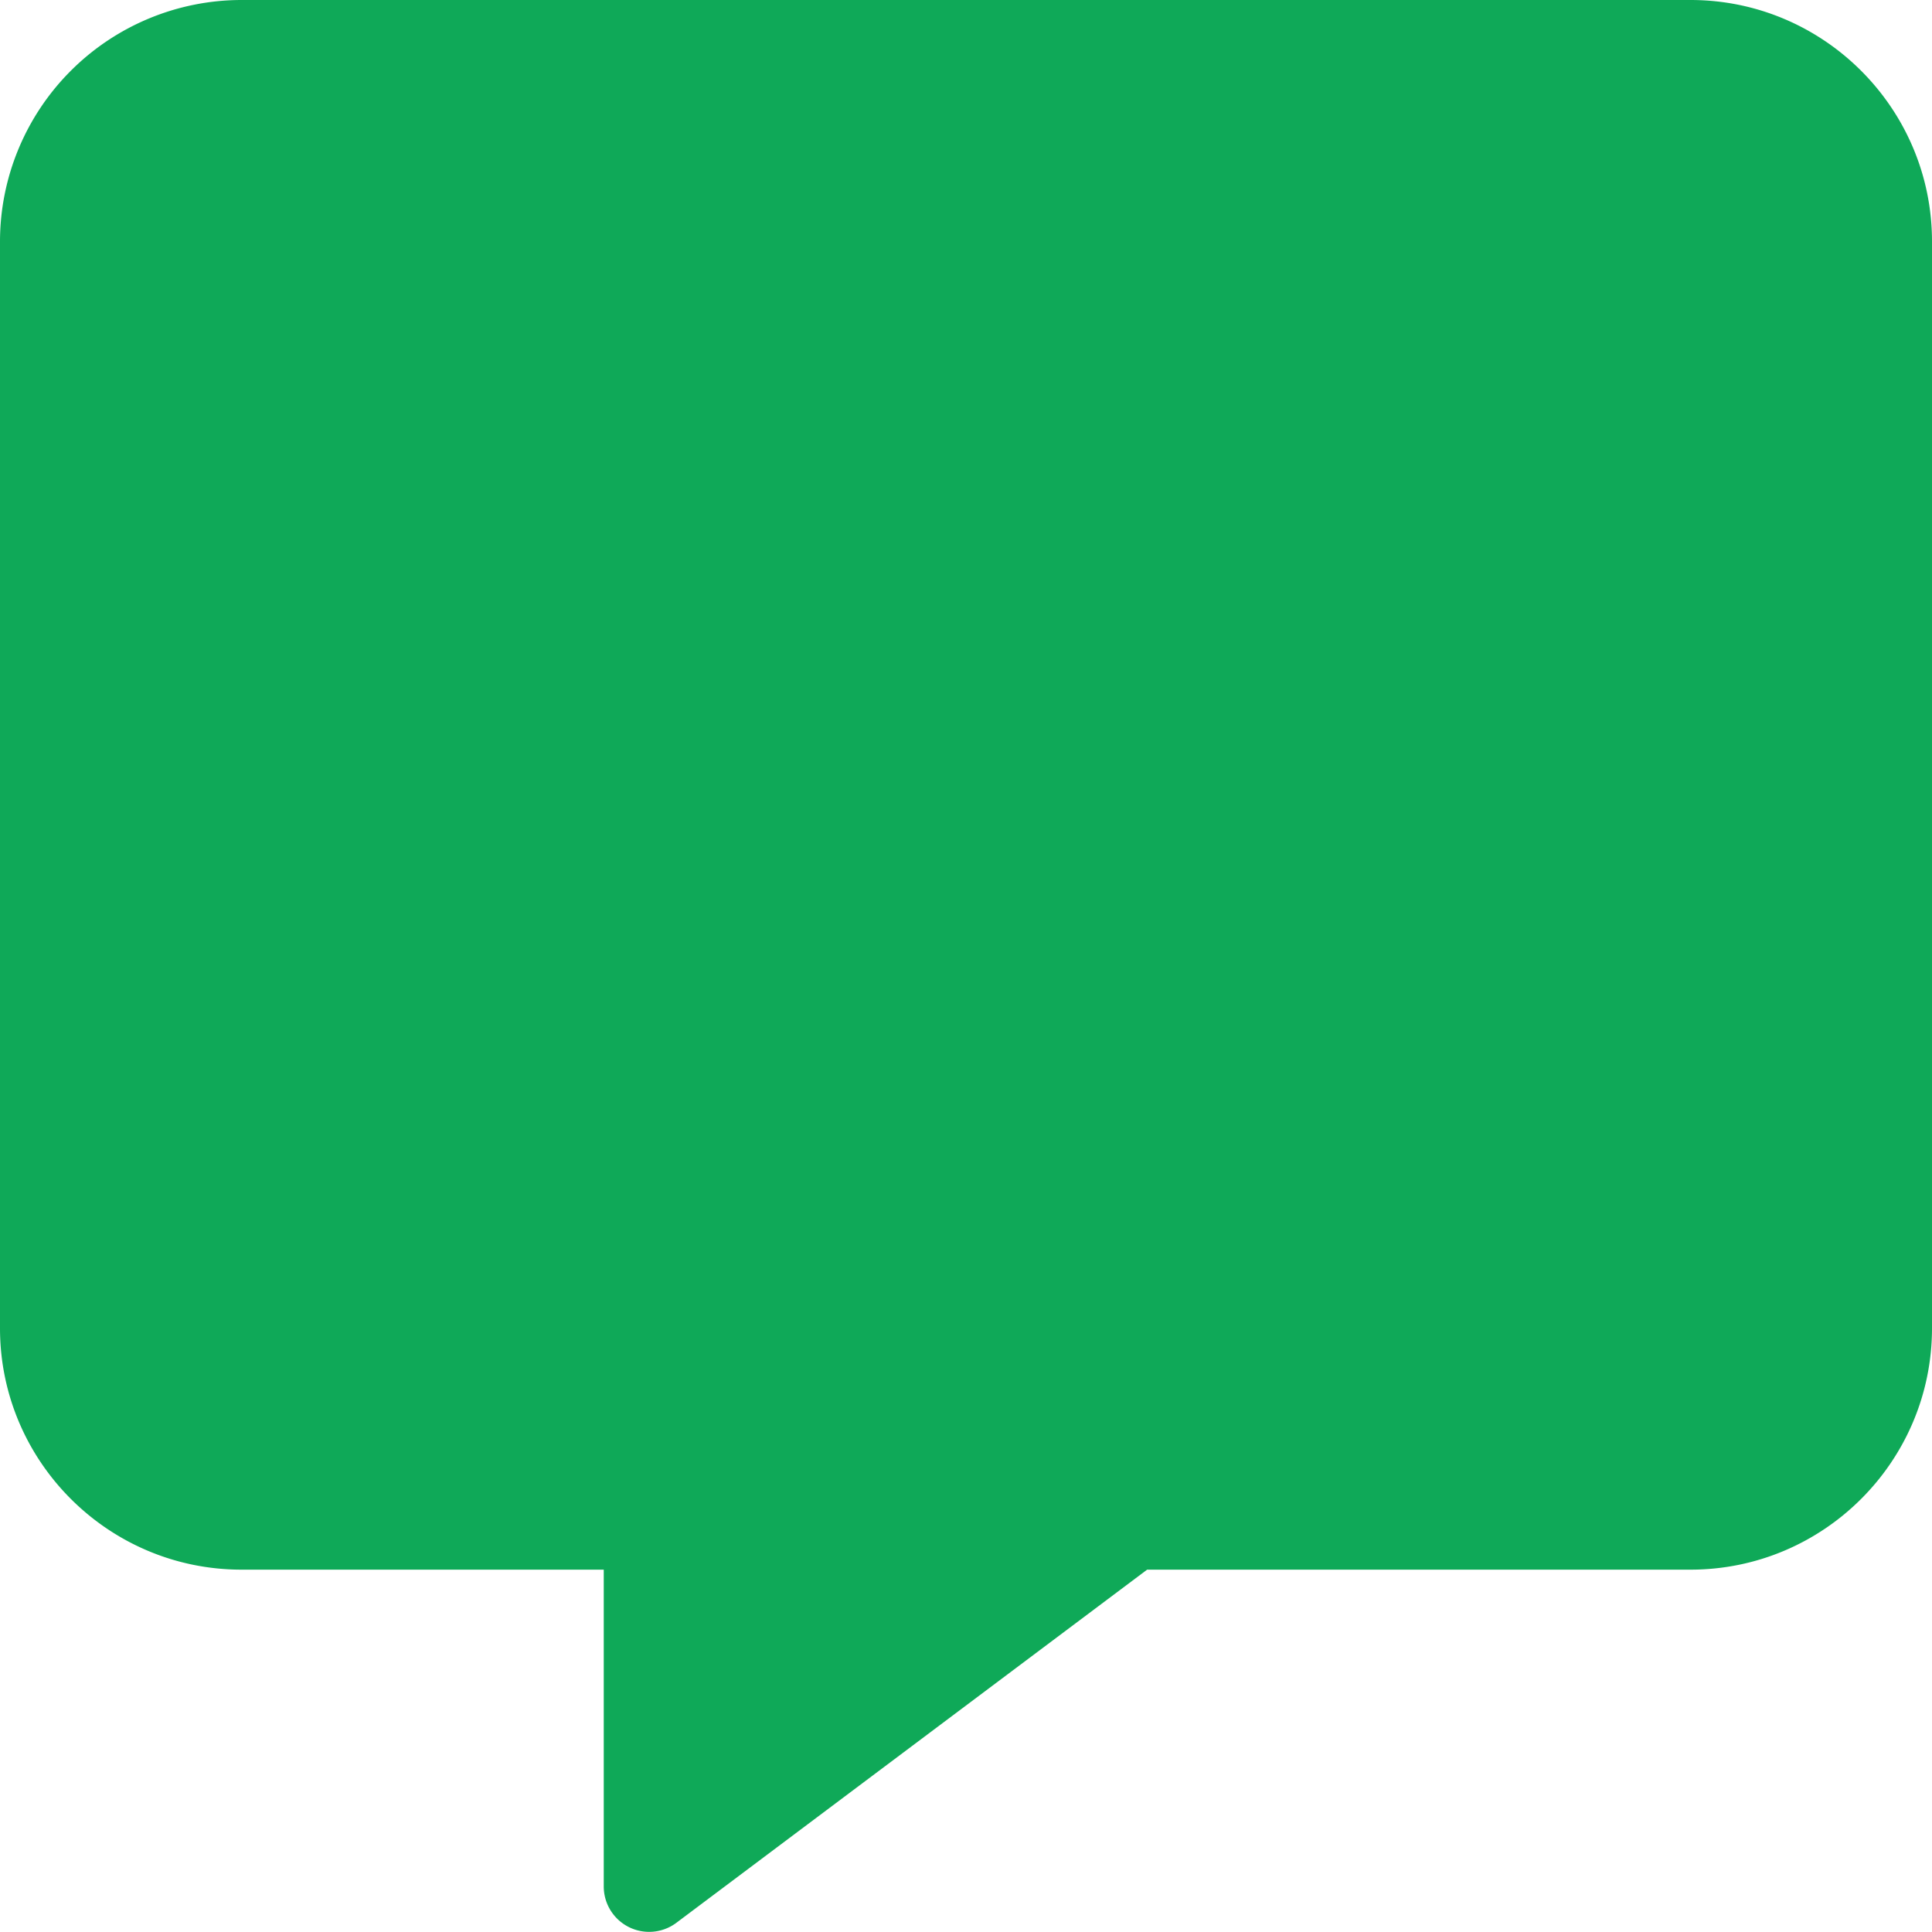 <svg width="20" height="20" fill="none" xmlns="http://www.w3.org/2000/svg"><path d="M17.5 0h-15A2.502 2.502 0 0 0 0 2.5v11.25c0 1.378 1.121 2.499 2.5 2.499h3.75v3.281a.47.47 0 0 0 .746.379l4.879-3.66H17.5c1.379 0 2.5-1.121 2.5-2.5V2.5C20 1.122 18.879 0 17.5 0Z" fill="#0FA958"/></svg>